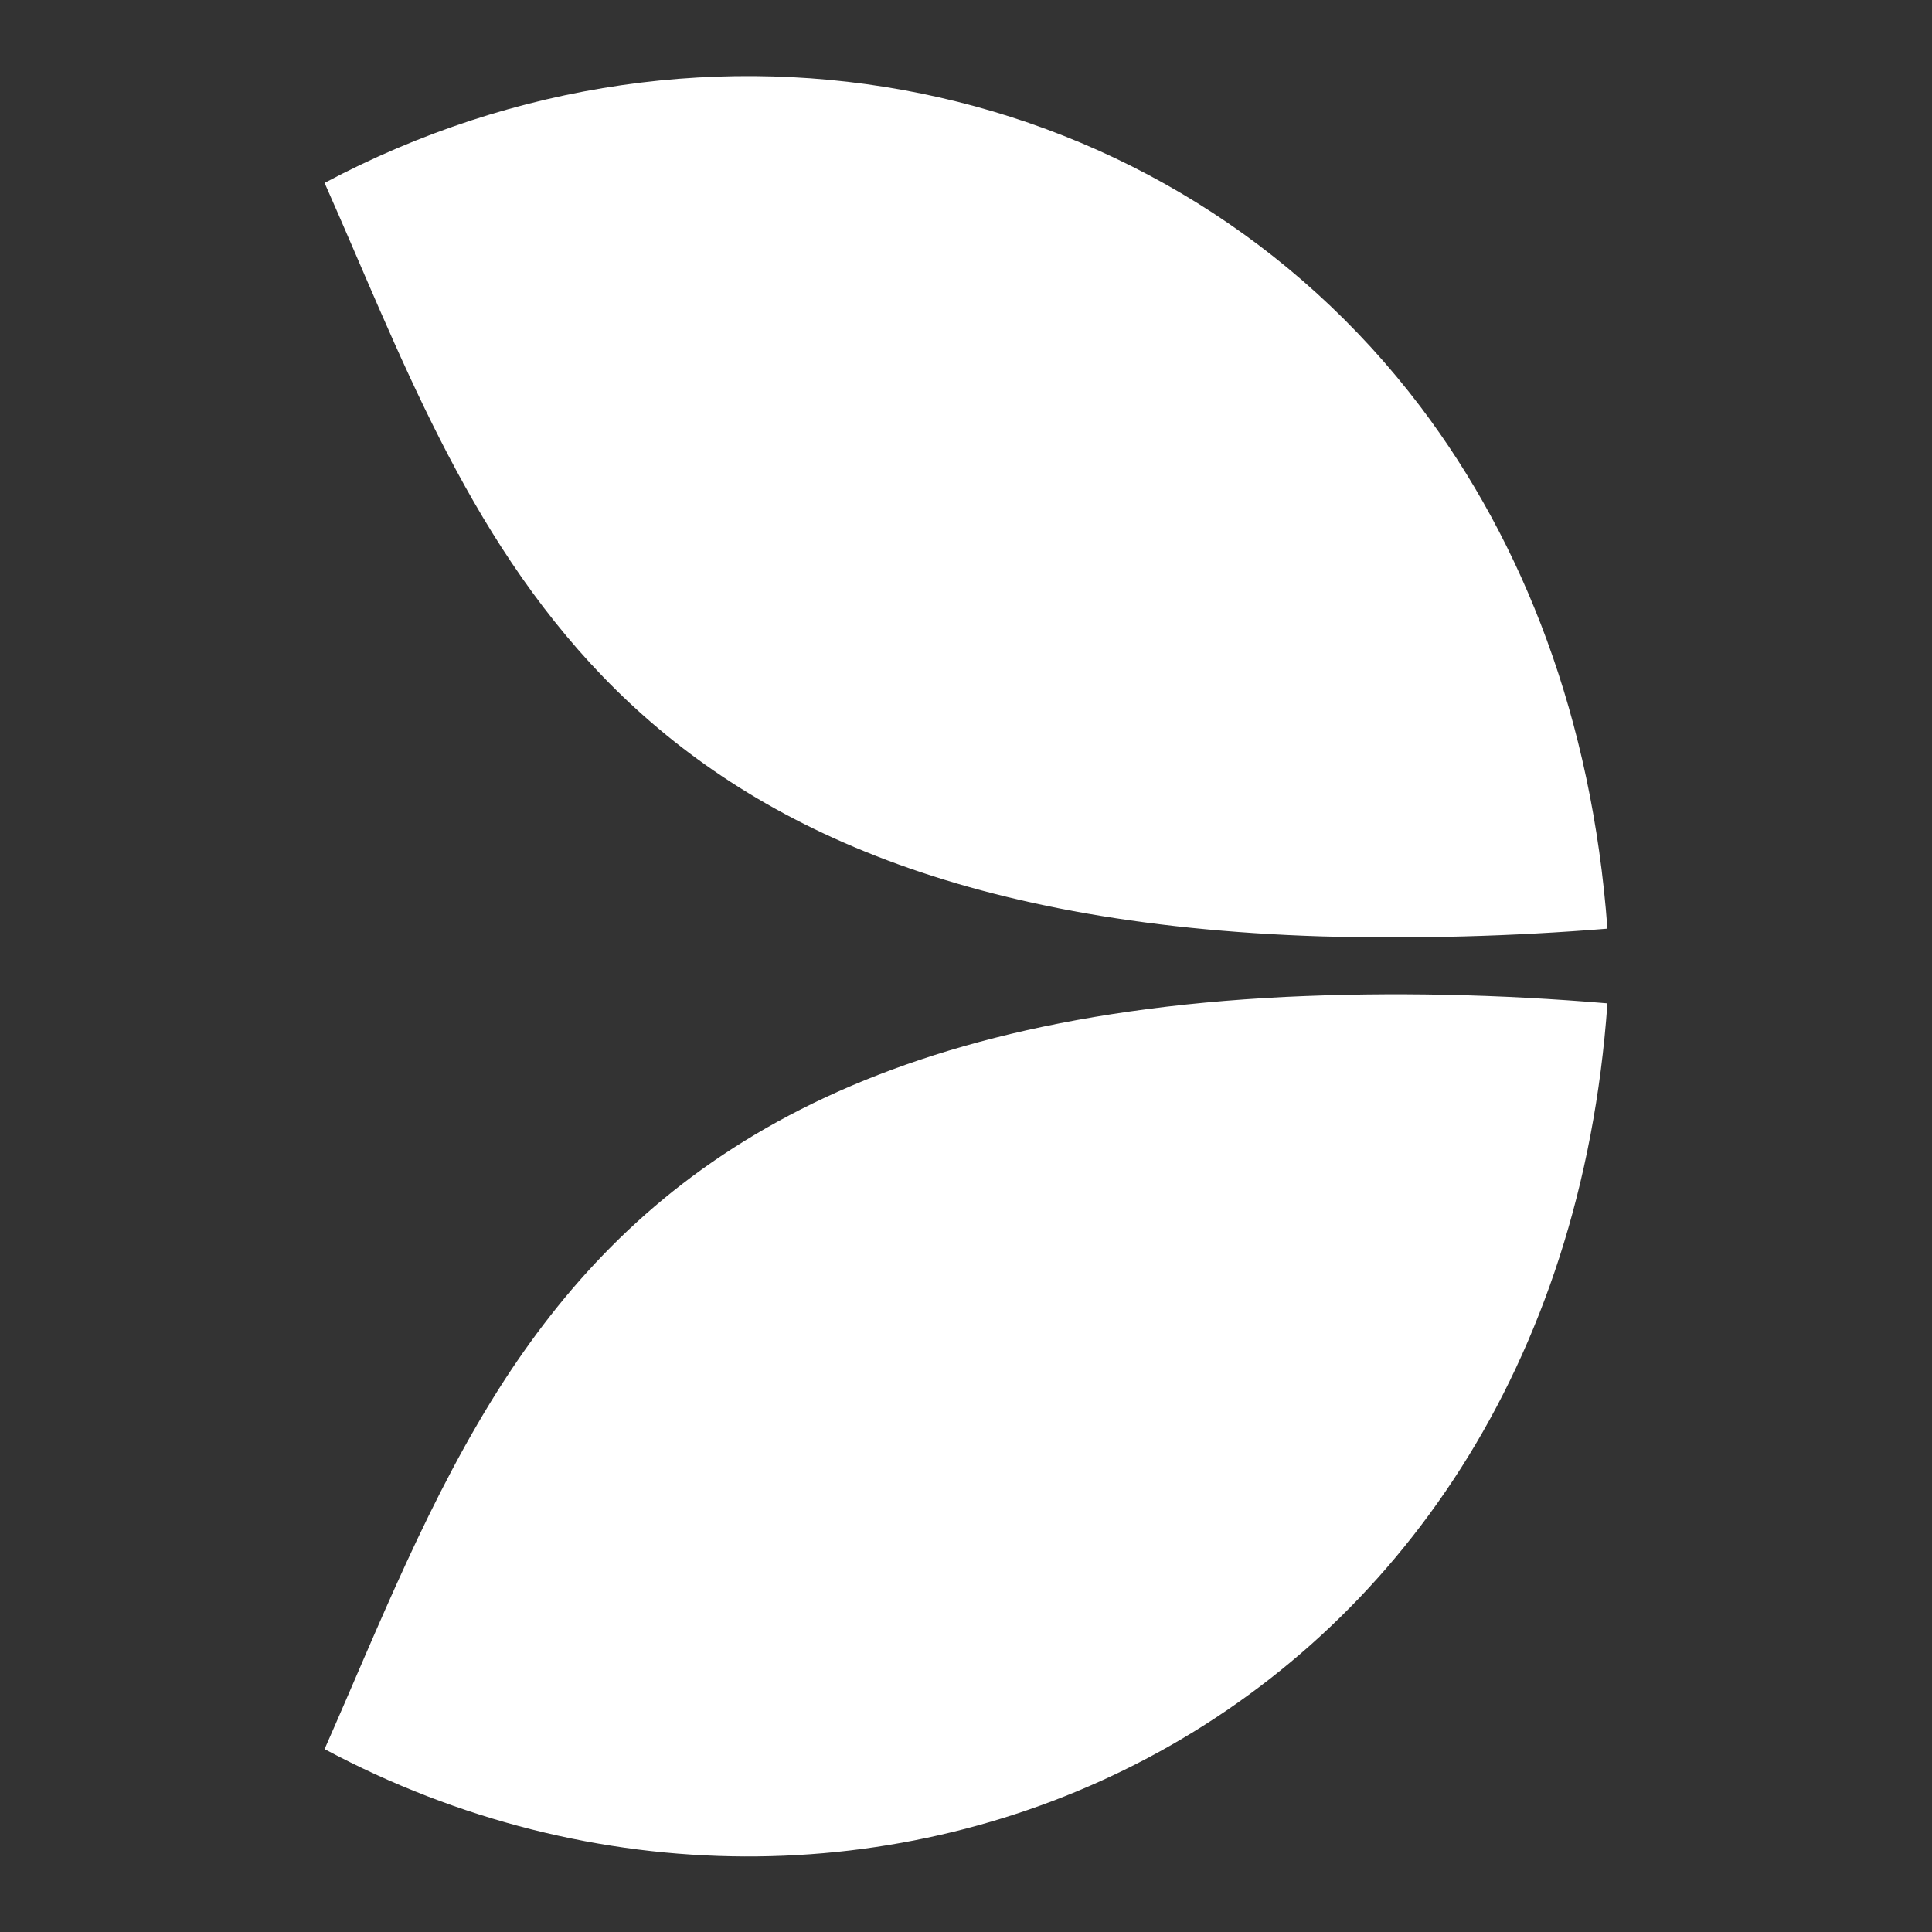 <svg enable-background="new 0 0 150 150" viewBox="0 0 150 150" xmlns="http://www.w3.org/2000/svg"><rect x="0" y="0" width="150" height="150" fill="#333333" stroke="none"/><path d="m0 0h150v150h-150z" fill="none"/><g fill="#fff"><path d="m110.3 31.6c-19.6-25.9-55.4-33.2-85.1-17.4 11.6 26.1 20.3 56.7 77.4 58.5 7.4.2 14.8 0 22.2-.6-1.2-16.3-6.5-29.9-14.5-40.5z"/><path d="m99.8 77.4c-34.4 1.7-50.5 14.2-60.6 29.7-5.9 9.1-9.8 19.2-14 28.7 41.7 22.3 95.6-1.2 99.6-57.9-8.3-.7-16.7-.9-25-.5z"/></g></svg>